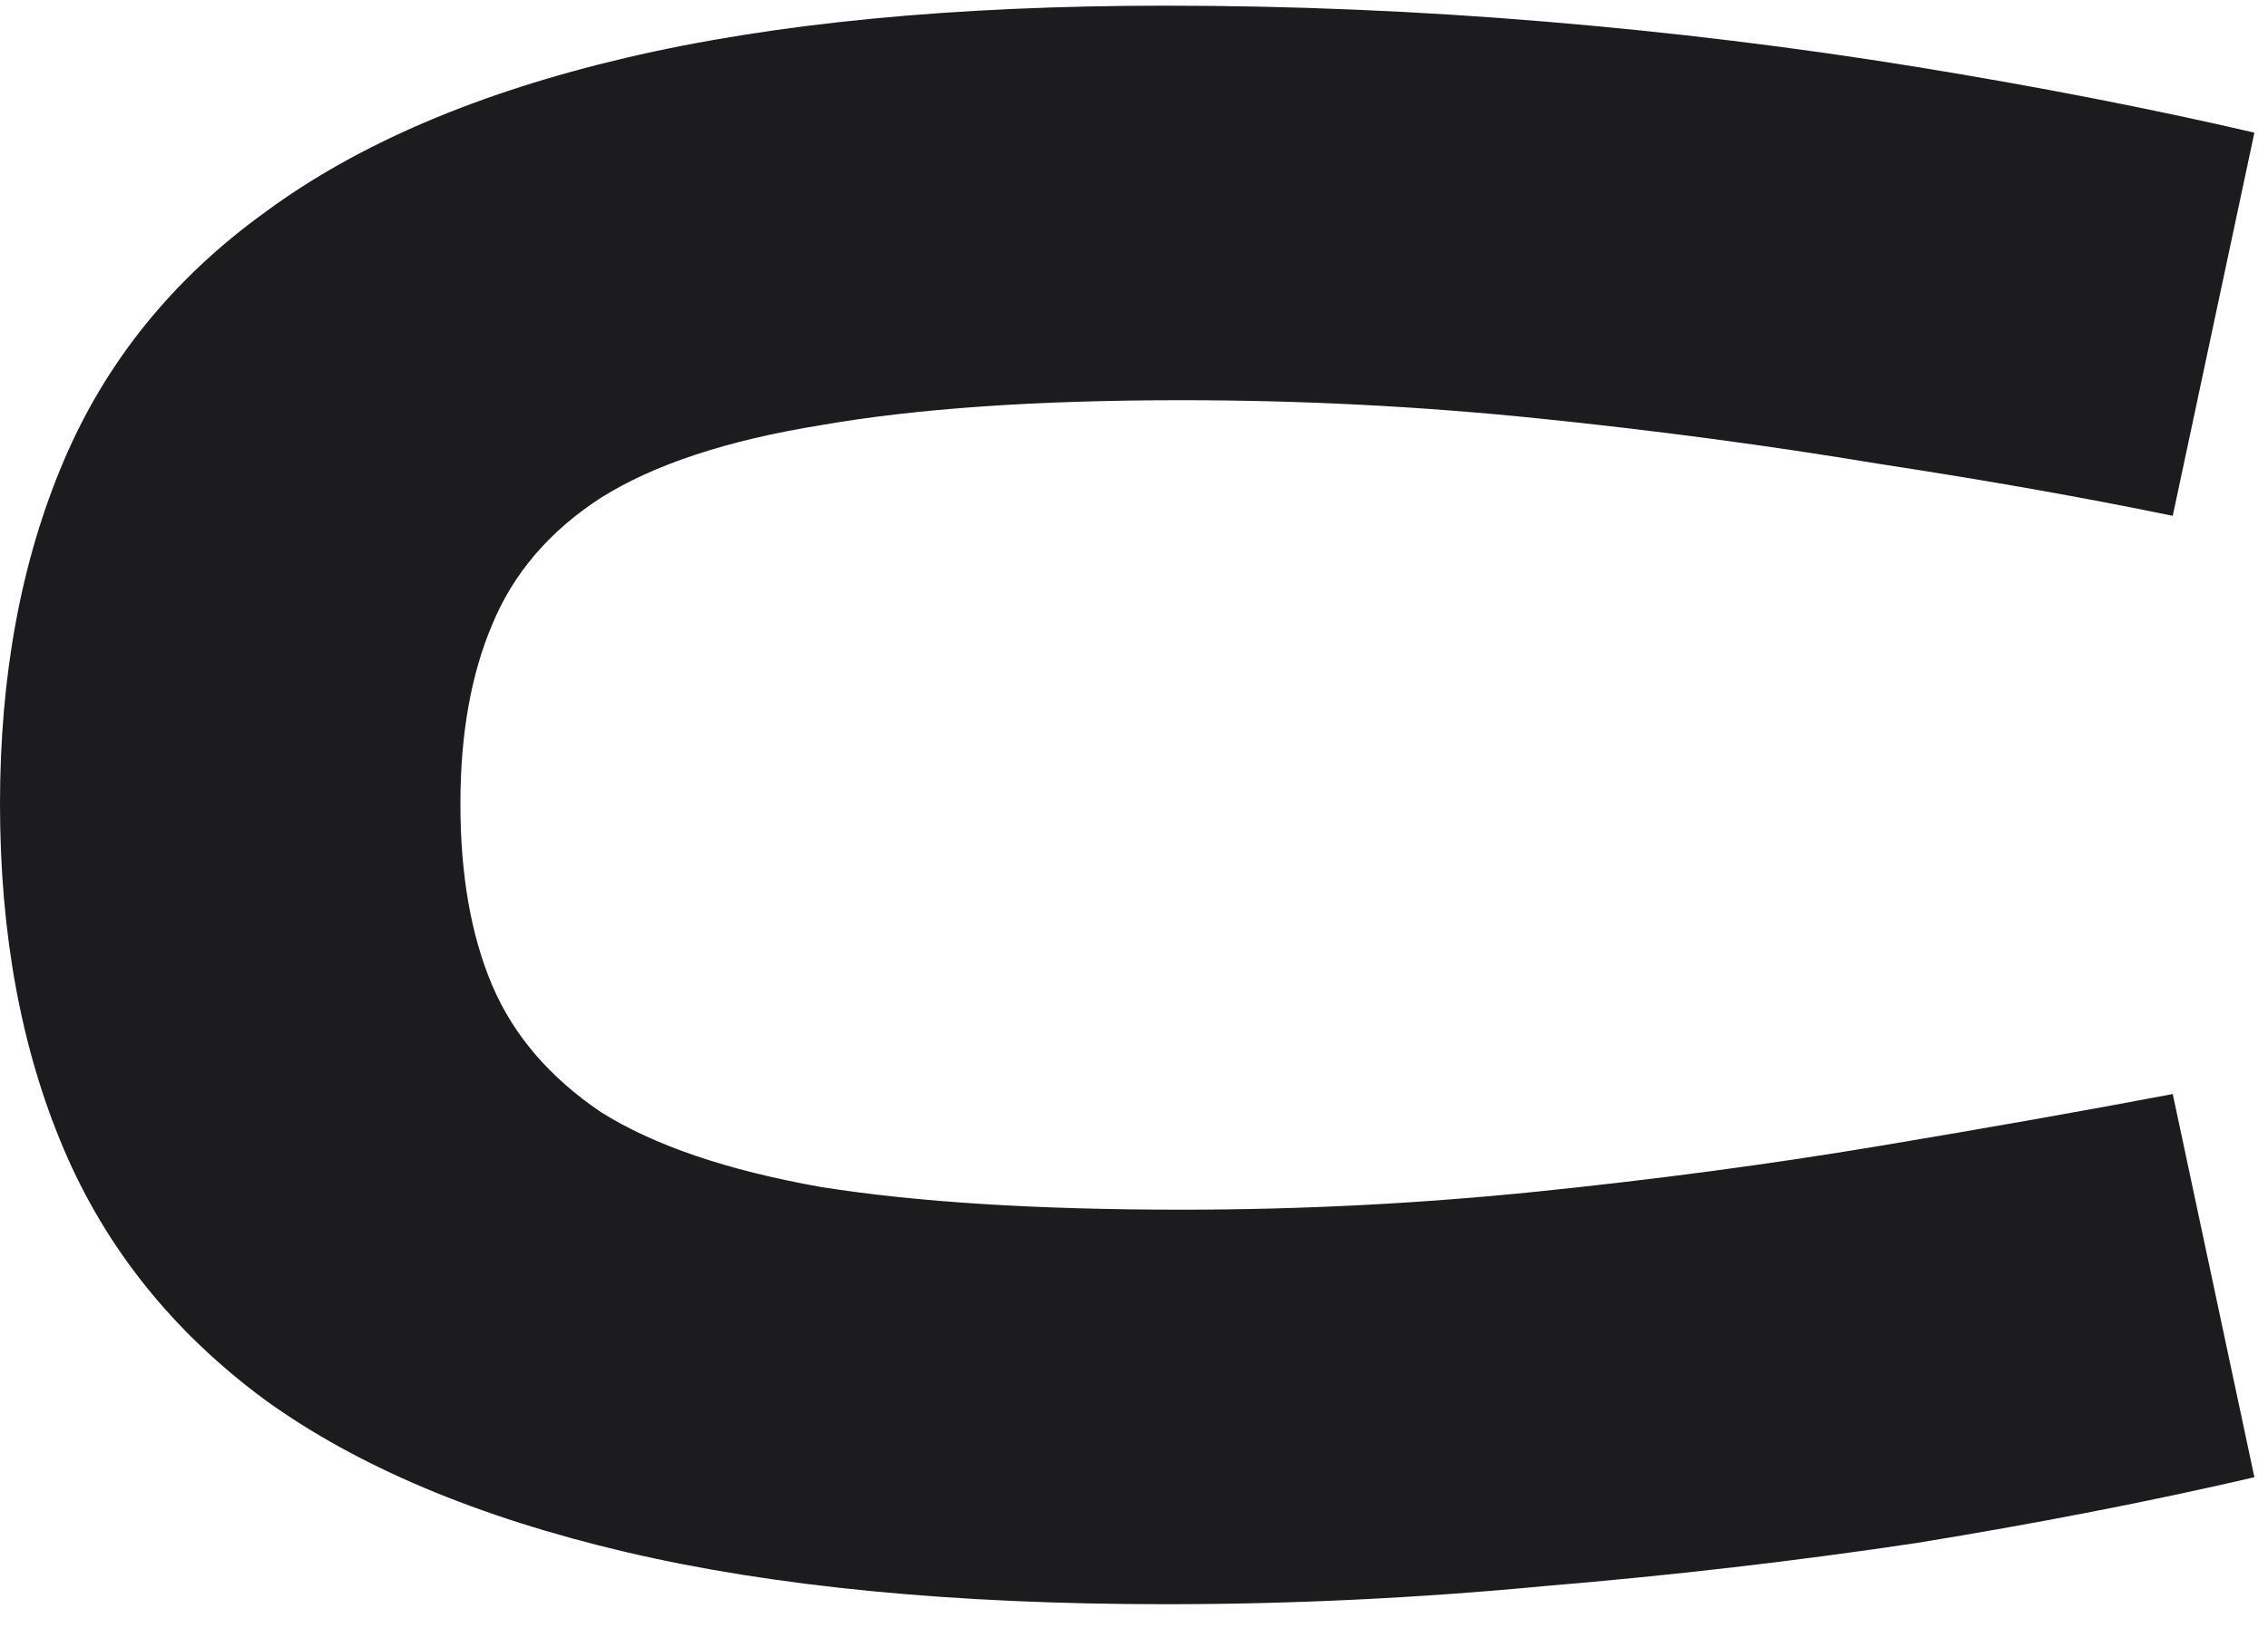<svg width="36" height="26" viewBox="0 0 36 26" fill="none" xmlns="http://www.w3.org/2000/svg">
<path d="M7.308 12.762C7.308 13.89 7.476 14.85 7.812 15.642C8.148 16.434 8.724 17.106 9.54 17.658C10.38 18.186 11.544 18.582 13.032 18.846C14.544 19.086 16.452 19.206 18.756 19.206C20.652 19.206 22.536 19.11 24.408 18.918C26.28 18.726 28.08 18.486 29.808 18.198C31.536 17.91 33.096 17.634 34.488 17.37L35.784 23.454C34.128 23.838 32.34 24.186 30.42 24.498C28.5 24.786 26.532 25.014 24.516 25.182C22.5 25.374 20.496 25.47 18.504 25.47C15.144 25.47 12.288 25.194 9.936 24.642C7.584 24.09 5.676 23.286 4.212 22.23C2.748 21.15 1.68 19.818 1.008 18.234C0.336 16.65 0 14.826 0 12.762C0 10.722 0.336 8.91 1.008 7.326C1.68 5.742 2.748 4.422 4.212 3.366C5.676 2.286 7.584 1.47 9.936 0.918C12.288 0.366 15.144 0.09 18.504 0.09C20.496 0.09 22.5 0.174 24.516 0.342C26.532 0.51 28.5 0.75 30.42 1.062C32.34 1.374 34.128 1.722 35.784 2.106L34.488 8.19C33.096 7.902 31.536 7.626 29.808 7.362C28.08 7.074 26.28 6.834 24.408 6.642C22.536 6.45 20.652 6.354 18.756 6.354C16.452 6.354 14.544 6.486 13.032 6.75C11.544 6.99 10.38 7.374 9.54 7.902C8.724 8.43 8.148 9.102 7.812 9.918C7.476 10.71 7.308 11.658 7.308 12.762Z" fill="#1C1C1E"/>
</svg>
